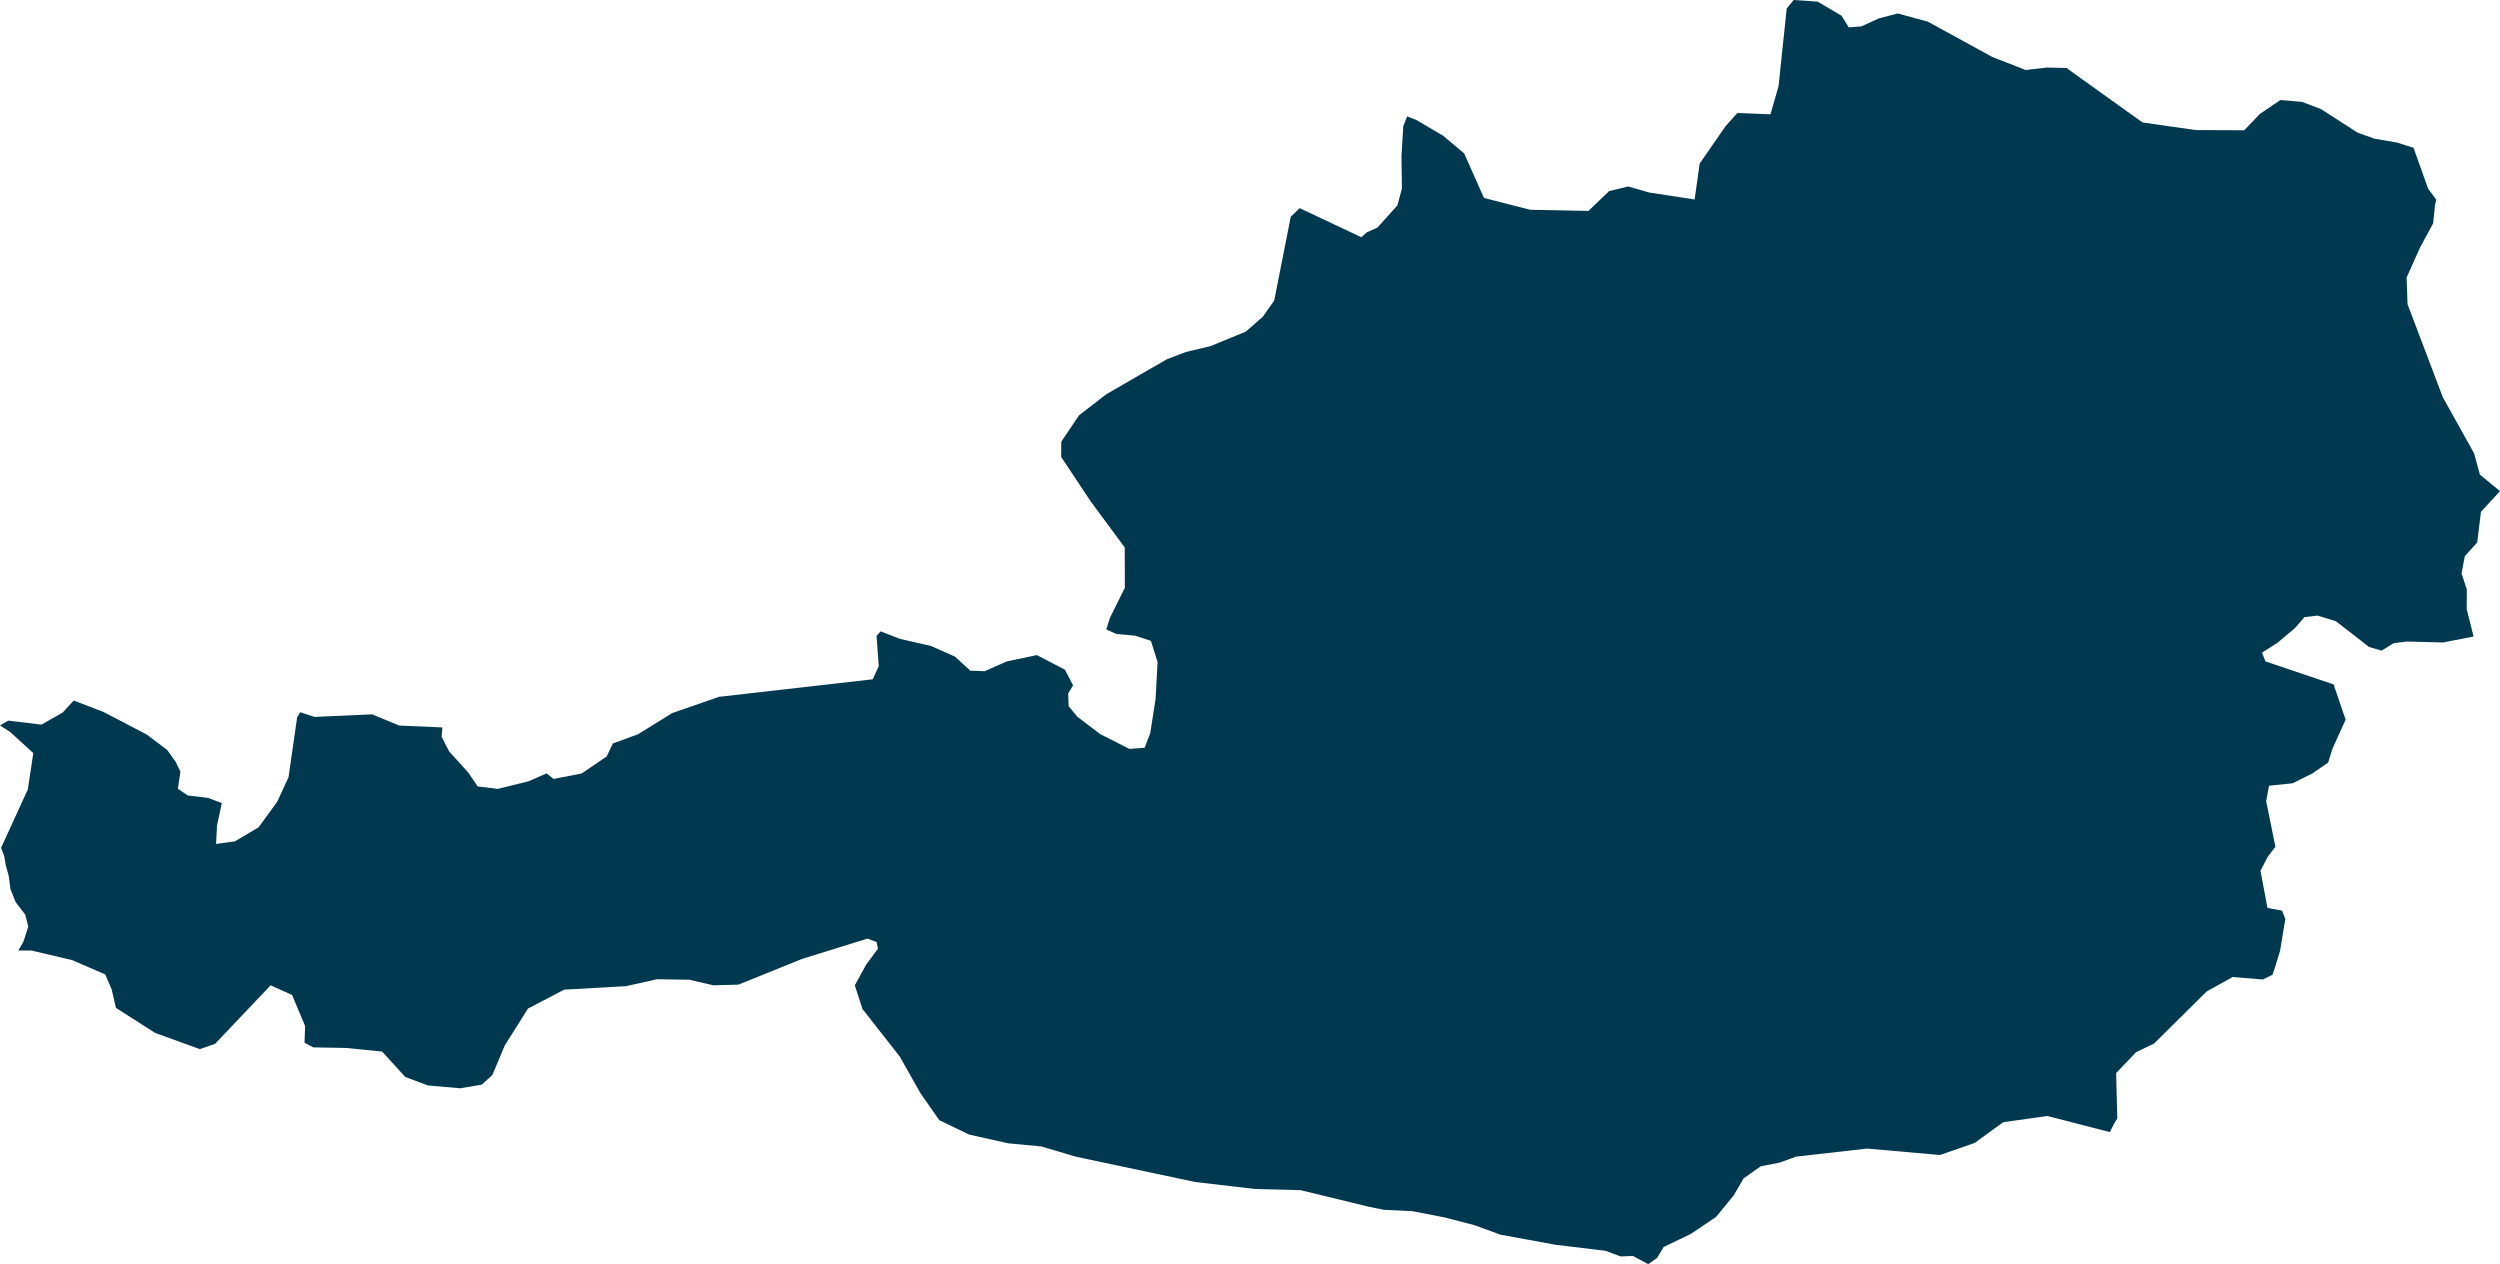 <svg xmlns="http://www.w3.org/2000/svg" xmlns:ev="http://www.w3.org/2001/xml-events" xmlns:xlink="http://www.w3.org/1999/xlink" baseProfile="full" height="10.818" version="1.1" viewBox="502.429 305.283 21.394 10.818" width="21.394" fill="#00394f">
	<defs/>
	<path class="land" d="M 523.278,306.992 L 523.267,307.035 L 523.251,307.194 L 523.142,307.395 L 523.024,307.657 L 523.032,307.887 L 523.333,308.681 L 523.601,309.162 L 523.651,309.345 L 523.823,309.486 L 523.66,309.663 L 523.628,309.925 L 523.522,310.042 L 523.494,310.191 L 523.539,310.327 L 523.538,310.497 L 523.597,310.73 L 523.335,310.781 L 523.024,310.773 L 522.913,310.787 L 522.809,310.851 L 522.702,310.819 L 522.42,310.6 L 522.262,310.551 L 522.15,310.564 L 522.066,310.66 L 521.921,310.782 L 521.786,310.868 L 521.816,310.943 L 522.399,311.14 L 522.502,311.442 L 522.39,311.688 L 522.352,311.809 L 522.215,311.903 L 522.048,311.986 L 521.846,312.007 L 521.822,312.14 L 521.901,312.529 L 521.837,312.613 L 521.773,312.734 L 521.833,313.053 L 521.958,313.076 L 521.986,313.148 L 521.964,313.278 L 521.942,313.415 L 521.898,313.56 L 521.876,313.625 L 521.793,313.665 L 521.535,313.644 L 521.312,313.768 L 520.864,314.212 L 520.708,314.288 L 520.538,314.466 L 520.548,314.855 L 520.525,314.891 L 520.484,314.971 L 519.949,314.833 L 519.931,314.836 L 519.572,314.886 L 519.327,315.064 L 519.03,315.167 L 518.406,315.112 L 517.799,315.181 L 517.655,315.233 L 517.498,315.263 L 517.35,315.367 L 517.265,315.513 L 517.114,315.697 L 516.899,315.842 L 516.666,315.954 L 516.61,316.047 L 516.534,316.101 L 516.403,316.031 L 516.298,316.035 L 516.169,315.987 L 515.74,315.935 L 515.27,315.849 L 515.045,315.767 L 514.791,315.701 L 514.517,315.648 L 514.272,315.636 L 514.148,315.611 L 513.559,315.468 L 513.17,315.458 L 512.657,315.398 L 511.638,315.182 L 511.341,315.094 L 511.058,315.067 L 510.722,314.992 L 510.467,314.869 L 510.304,314.635 L 510.129,314.325 L 509.81,313.918 L 509.744,313.715 L 509.842,313.537 L 509.942,313.402 L 509.931,313.345 L 509.853,313.315 L 509.292,313.489 L 508.748,313.709 L 508.534,313.715 L 508.327,313.667 L 508.051,313.663 L 507.787,313.722 L 507.257,313.752 L 506.947,313.914 L 506.749,314.229 L 506.642,314.483 L 506.552,314.565 L 506.367,314.596 L 506.091,314.572 L 505.897,314.499 L 505.699,314.282 L 505.392,314.251 L 505.11,314.246 L 505.035,314.206 L 505.04,314.064 L 504.929,313.798 L 504.745,313.715 L 504.269,314.216 L 504.139,314.261 L 503.756,314.122 L 503.421,313.908 L 503.385,313.751 L 503.33,313.622 L 503.049,313.5 L 502.698,313.417 L 502.586,313.417 L 502.63,313.341 L 502.671,313.212 L 502.645,313.11 L 502.563,313.003 L 502.518,312.89 L 502.504,312.78 L 502.479,312.69 L 502.464,312.605 L 502.438,312.539 L 502.667,312.039 L 502.714,311.728 L 502.514,311.545 L 502.429,311.491 L 502.499,311.45 L 502.784,311.484 L 502.965,311.381 L 503.06,311.278 L 503.313,311.375 L 503.685,311.569 L 503.86,311.701 L 503.932,311.802 L 503.973,311.887 L 503.951,312.033 L 504.035,312.09 L 504.21,312.111 L 504.327,312.156 L 504.286,312.348 L 504.278,312.505 L 504.439,312.483 L 504.642,312.363 L 504.8,312.146 L 504.898,311.935 L 504.972,311.421 L 504.998,311.378 L 505.12,311.418 L 505.613,311.396 L 505.846,311.492 L 506.215,311.508 L 506.208,311.588 L 506.273,311.714 L 506.437,311.895 L 506.517,312.013 L 506.688,312.034 L 506.953,311.969 L 507.107,311.901 L 507.166,311.949 L 507.407,311.902 L 507.621,311.756 L 507.674,311.645 L 507.89,311.566 L 508.182,311.385 L 508.583,311.246 L 509.898,311.096 L 509.949,310.983 L 509.93,310.724 L 509.965,310.686 L 510.13,310.75 L 510.396,310.811 L 510.601,310.902 L 510.732,311.022 L 510.855,311.027 L 511.045,310.943 L 511.302,310.889 L 511.542,311.014 L 511.612,311.148 L 511.57,311.217 L 511.574,311.326 L 511.649,311.417 L 511.844,311.565 L 512.094,311.692 L 512.224,311.682 L 512.272,311.559 L 512.318,311.264 L 512.335,310.948 L 512.278,310.767 L 512.143,310.723 L 511.982,310.708 L 511.896,310.67 L 511.927,310.571 L 512.055,310.313 L 512.054,309.968 L 511.763,309.574 L 511.51,309.193 L 511.511,309.063 L 511.663,308.837 L 511.896,308.657 L 512.415,308.357 L 512.578,308.295 L 512.788,308.245 L 513.09,308.121 L 513.235,307.994 L 513.333,307.856 L 513.475,307.137 L 513.508,307.106 L 513.55,307.064 L 514.079,307.313 L 514.126,307.271 L 514.216,307.231 L 514.388,307.04 L 514.426,306.896 L 514.422,306.621 L 514.438,306.362 L 514.471,306.279 L 514.55,306.31 L 514.778,306.444 L 514.959,306.596 L 515.128,306.977 L 515.523,307.078 L 516.022,307.088 L 516.2,306.918 L 516.362,306.879 L 516.545,306.931 L 516.931,306.99 L 516.974,306.683 L 517.196,306.362 L 517.297,306.25 L 517.58,306.261 L 517.649,306.021 L 517.719,305.356 L 517.778,305.283 L 517.984,305.297 L 518.189,305.418 L 518.25,305.517 L 518.357,305.509 L 518.506,305.441 L 518.669,305.398 L 518.928,305.469 L 519.479,305.771 L 519.764,305.882 L 519.944,305.861 L 520.113,305.865 L 520.764,306.331 L 521.219,306.396 L 521.634,306.398 L 521.768,306.258 L 521.944,306.139 L 522.129,306.155 L 522.29,306.216 L 522.604,306.418 L 522.749,306.47 L 522.942,306.503 L 523.083,306.548 L 523.208,306.898 L 523.278,306.992" id="AT" title="Austria"/>
</svg>
